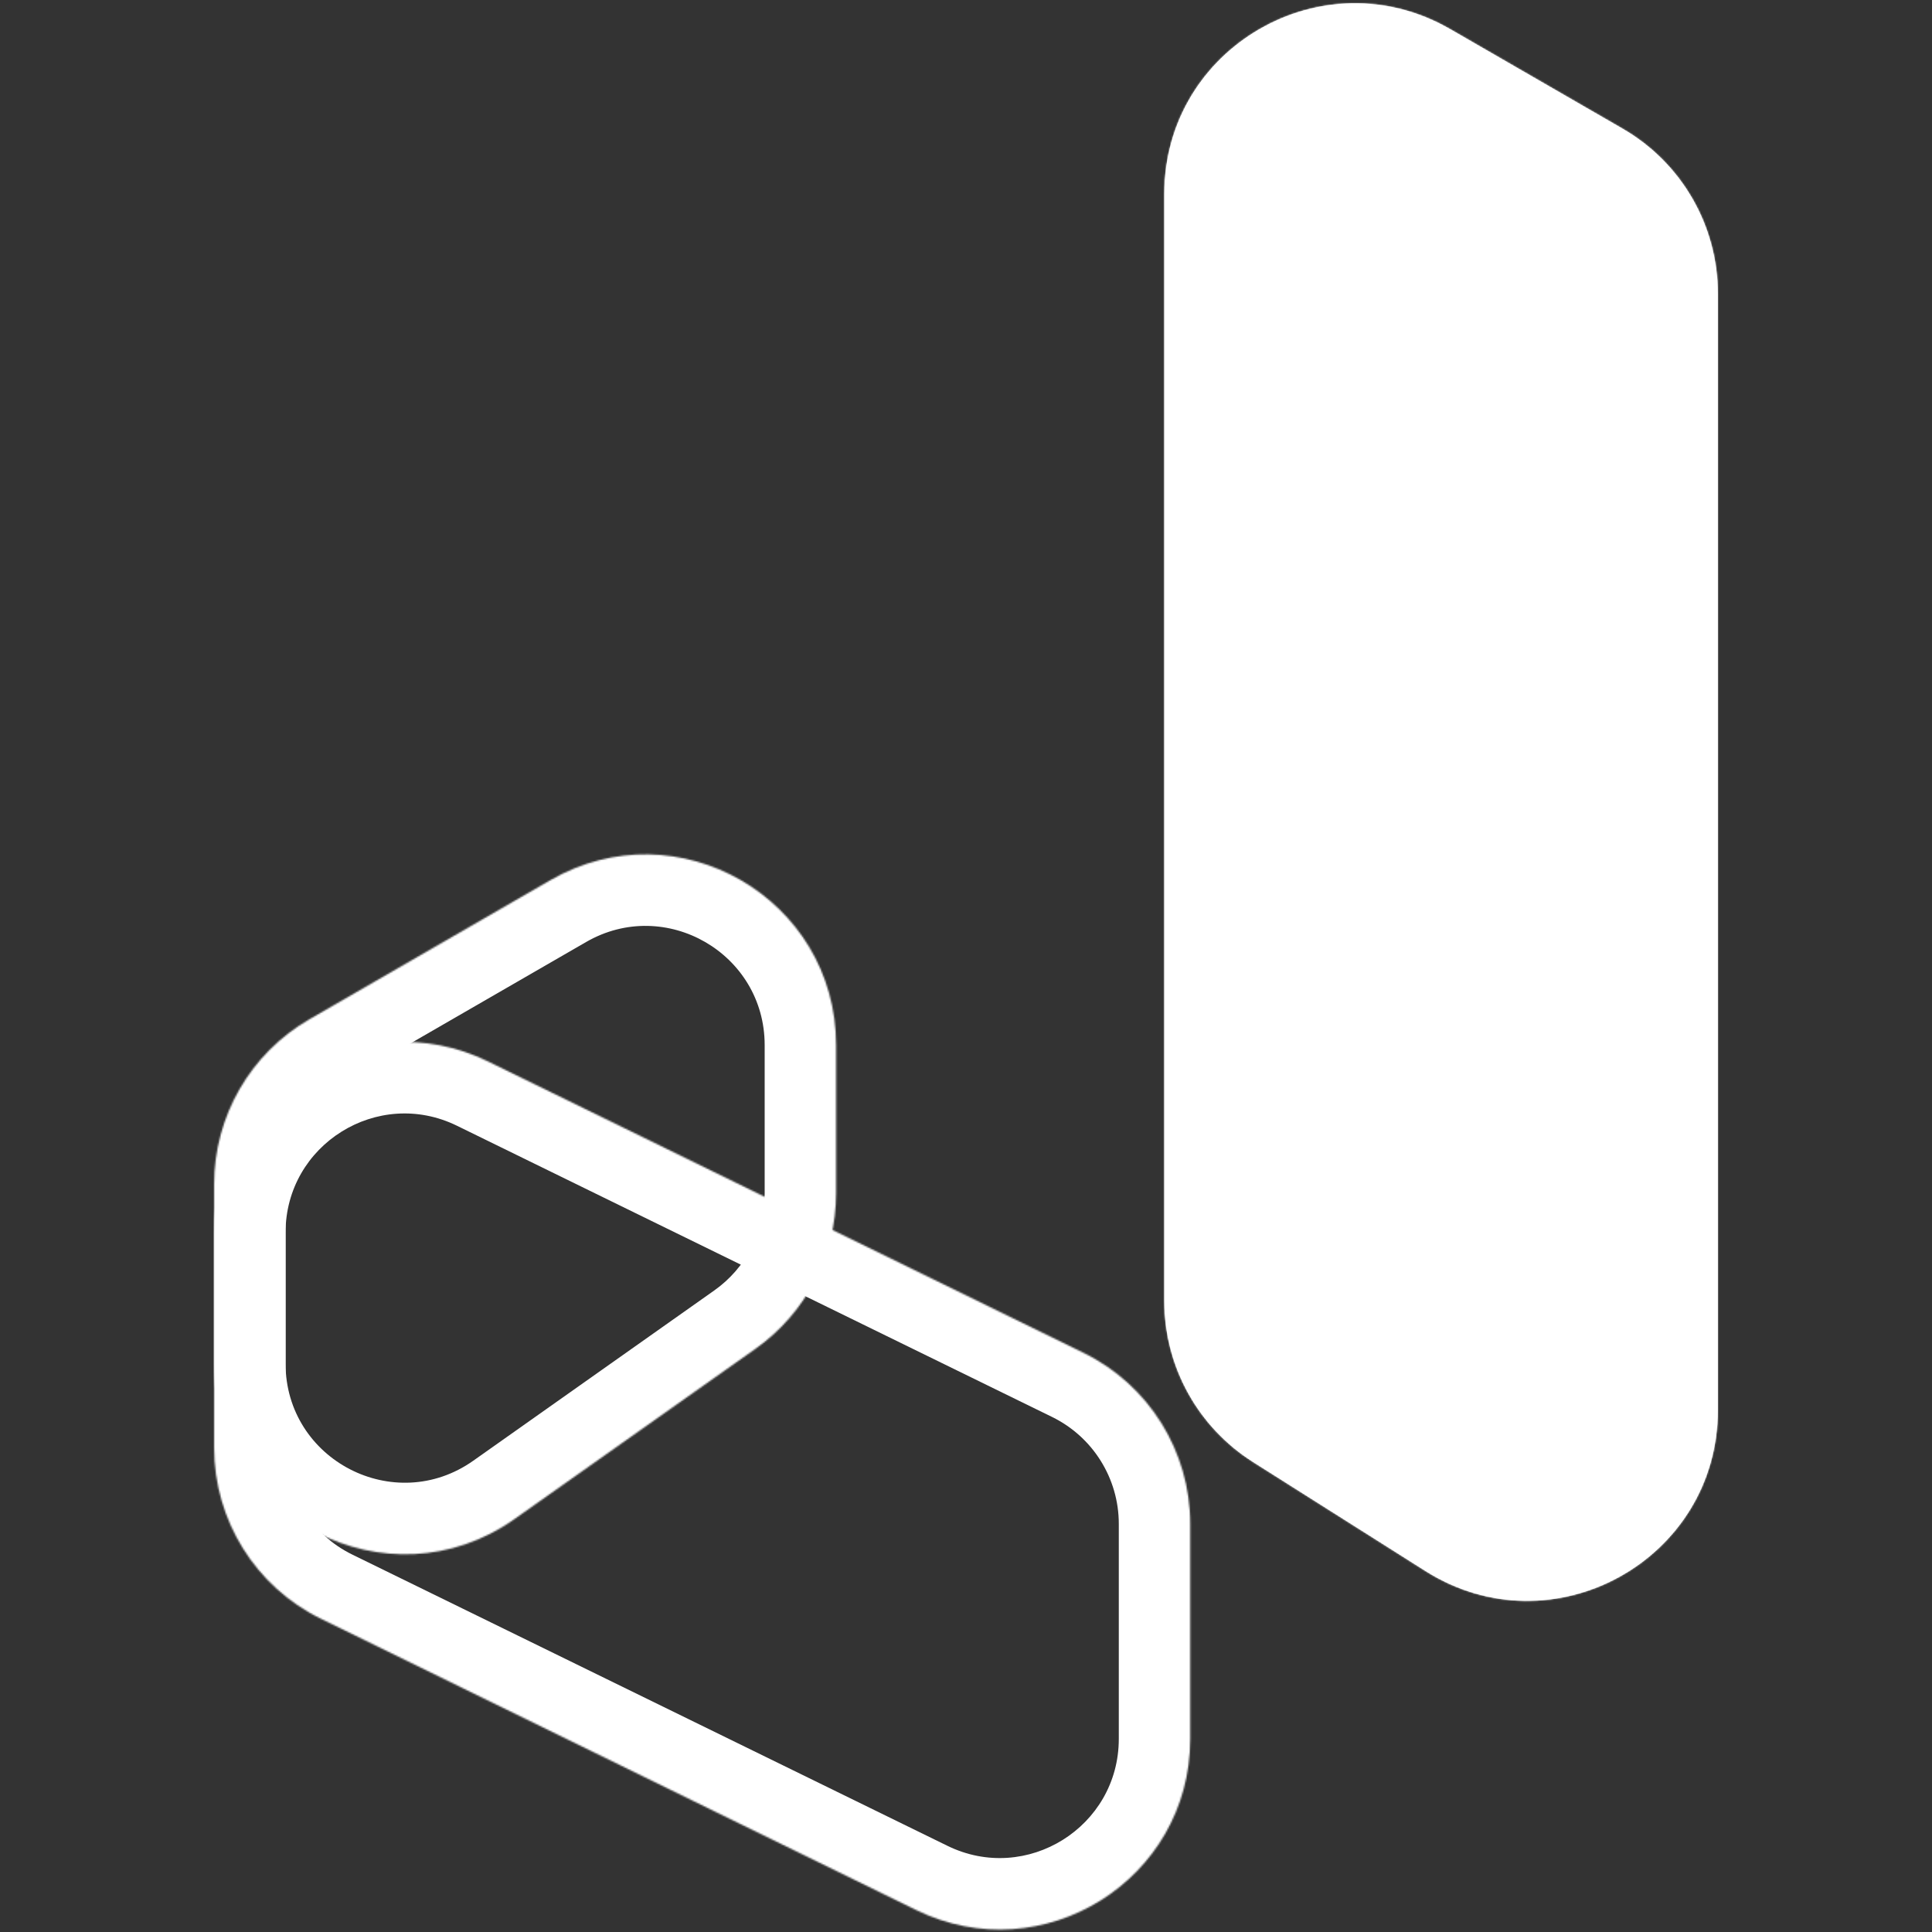 <svg width="1200" height="1200" viewBox="0 0 1200 1200" fill="none" xmlns="http://www.w3.org/2000/svg">
<rect x="0" y="0" width="1200" height="1200" fill="#333333" stroke="none"/>
<mask id="path-2-inside-1_2540_244" fill="white">
<path fill-rule="evenodd" clip-rule="evenodd" d="M1007.84 79.947C1044.44 101.079 1066.99 140.131 1066.99 182.394V875.836C1066.99 969.022 964.249 1025.62 885.482 975.827L778.277 908.055C743.983 886.376 723.192 848.635 723.192 808.064V120.499C723.192 29.435 821.772 -27.48 900.635 18.052L1007.84 79.947Z"/>
</mask>
<path fill-rule="evenodd" clip-rule="evenodd" d="M1007.84 79.947C1044.44 101.079 1066.99 140.131 1066.99 182.394V875.836C1066.99 969.022 964.249 1025.62 885.482 975.827L778.277 908.055C743.983 886.376 723.192 848.635 723.192 808.064V120.499C723.192 29.435 821.772 -27.48 900.635 18.052L1007.84 79.947Z" fill="white"/>
<path d="M778.277 908.055L782.227 901.806L778.277 908.055ZM1007.84 79.947L1011.54 73.544L1007.84 79.947ZM885.482 975.827L889.433 969.577L885.482 975.827ZM1074.38 875.836V182.394H1059.59V875.836H1074.38ZM774.326 914.305L881.531 982.076L889.433 969.577L782.227 901.806L774.326 914.305ZM715.799 120.499V808.064H730.585V120.499H715.799ZM1011.54 73.544L904.332 11.649L896.939 24.455L1004.14 86.35L1011.54 73.544ZM730.585 120.499C730.585 35.127 823.004 -18.231 896.939 24.455L904.332 11.649C820.539 -36.728 715.799 23.744 715.799 120.499H730.585ZM782.227 901.806C750.077 881.482 730.585 846.1 730.585 808.064H715.799C715.799 851.171 737.889 891.271 774.326 914.305L782.227 901.806ZM1074.38 182.394C1074.38 137.49 1050.43 95.996 1011.54 73.544L1004.14 86.35C1038.46 106.161 1059.59 142.773 1059.59 182.394H1074.38ZM1059.59 875.836C1059.59 963.198 963.277 1016.26 889.433 969.577L881.531 982.076C965.221 1034.98 1074.38 974.846 1074.38 875.836H1059.59Z" fill="white" mask="url(#path-2-inside-1_2540_244)"/>
<mask id="path-4-inside-2_2540_244" fill="white">
<path fill-rule="evenodd" clip-rule="evenodd" d="M192.148 633.122C155.547 654.253 133 693.306 133 735.569V846.89C133 942.829 241.198 998.864 319.554 943.506L469.272 837.731C500.65 815.562 519.309 779.535 519.309 741.116V649.129C519.309 558.065 420.729 501.15 341.866 546.682L192.148 633.122Z"/>
</mask>
<path d="M469.272 837.731L443.675 801.5L469.272 837.731ZM319.554 943.506L293.957 907.275L319.554 943.506ZM88.639 846.89V735.569H177.361V846.89H88.639ZM494.869 873.962L345.151 979.737L293.957 907.275L443.675 801.5L494.869 873.962ZM563.67 649.129V741.116H474.948V649.129H563.67ZM169.967 594.704L319.685 508.265L364.046 585.1L214.328 671.539L169.967 594.704ZM474.948 649.129C474.948 592.214 413.336 556.642 364.046 585.1L319.685 508.265C428.123 445.658 563.67 523.916 563.67 649.129H474.948ZM443.675 801.5C463.287 787.645 474.948 765.128 474.948 741.116H563.67C563.67 793.943 538.014 843.48 494.869 873.962L443.675 801.5ZM88.639 735.569C88.639 677.457 119.641 623.76 169.967 594.704L214.328 671.539C191.453 684.747 177.361 709.154 177.361 735.569H88.639ZM177.361 846.89C177.361 906.852 244.985 941.874 293.957 907.275L345.151 979.737C237.411 1055.85 88.639 978.806 88.639 846.89H177.361Z" fill="white" mask="url(#path-4-inside-2_2540_244)"/>
<mask id="path-6-inside-3_2540_244" fill="white">
<path fill-rule="evenodd" clip-rule="evenodd" d="M672.964 840.254C713.539 860.109 739.264 901.337 739.264 946.51V1080.06C739.264 1167.55 647.565 1224.77 568.974 1186.31L199.3 1005.42C158.725 985.561 133 944.332 133 899.16V765.614C133 678.117 224.699 620.9 303.29 659.358L672.964 840.254Z"/>
</mask>
<path d="M672.964 840.254L692.462 800.408L692.462 800.408L672.964 840.254ZM783.625 1080.06V946.51H694.903V1080.06H783.625ZM179.802 1045.26L549.475 1226.16L588.472 1146.47L218.798 965.57L179.802 1045.26ZM88.639 765.614V899.16H177.361V765.614H88.639ZM692.462 800.408L322.789 619.512L283.792 699.204L653.466 880.1L692.462 800.408ZM177.361 765.614C177.361 710.928 234.673 675.168 283.792 699.204L322.789 619.512C214.725 566.632 88.639 645.306 88.639 765.614H177.361ZM218.798 965.57C193.439 953.16 177.361 927.392 177.361 899.16H88.639C88.639 961.271 124.011 1017.96 179.802 1045.26L218.798 965.57ZM783.625 946.51C783.625 884.398 748.252 827.708 692.462 800.408L653.466 880.1C678.825 892.509 694.903 918.277 694.903 946.51H783.625ZM694.903 1080.06C694.903 1134.74 637.591 1170.5 588.472 1146.47L549.475 1226.16C657.539 1279.04 783.625 1200.36 783.625 1080.06H694.903Z" fill="white" mask="url(#path-6-inside-3_2540_244)"/>
</svg>
